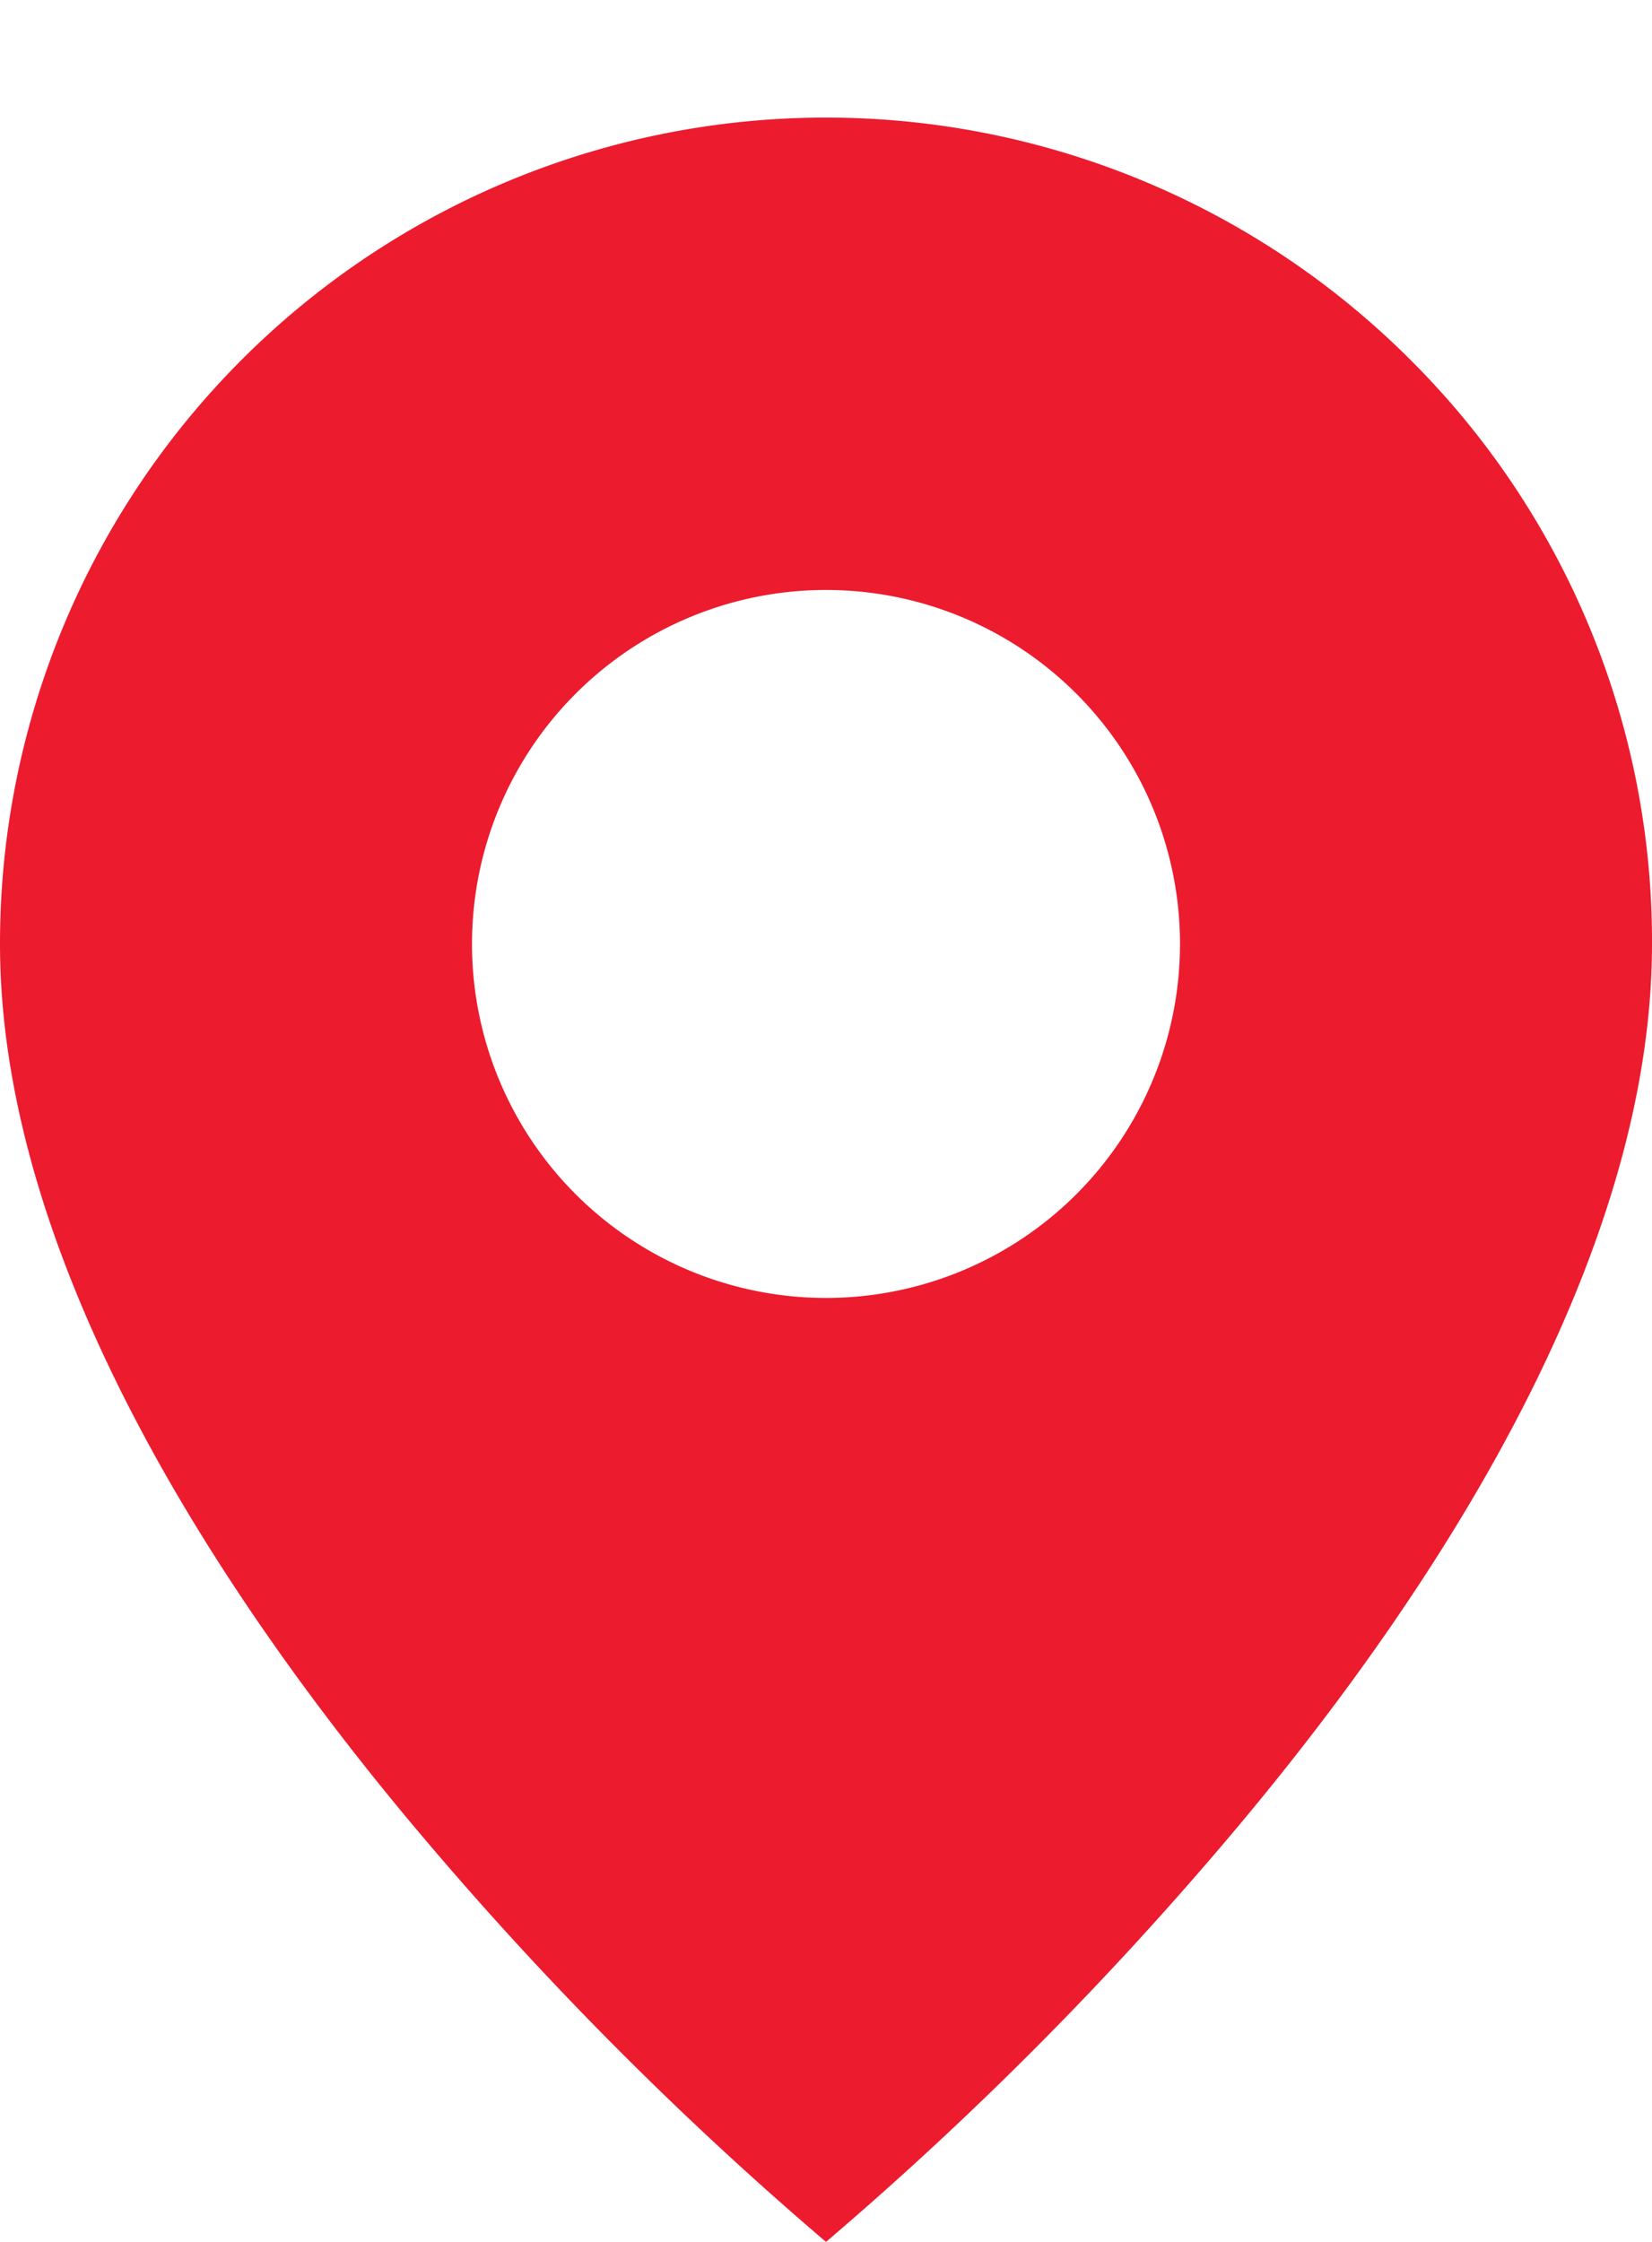 <svg width="14" height="19" fill="none" xmlns="http://www.w3.org/2000/svg"><path d="M7 19a29.779 29.779 0 01-3.5-3.531C1.9 13.558 0 10.712 0 8a7 7 0 0111.952-4.951A6.955 6.955 0 0114 8c0 2.712-1.9 5.558-3.5 7.469A29.78 29.78 0 017 19zM7 5a3 3 0 100 6 3 3 0 000-6z" fill="#EC1B2E"/></svg>